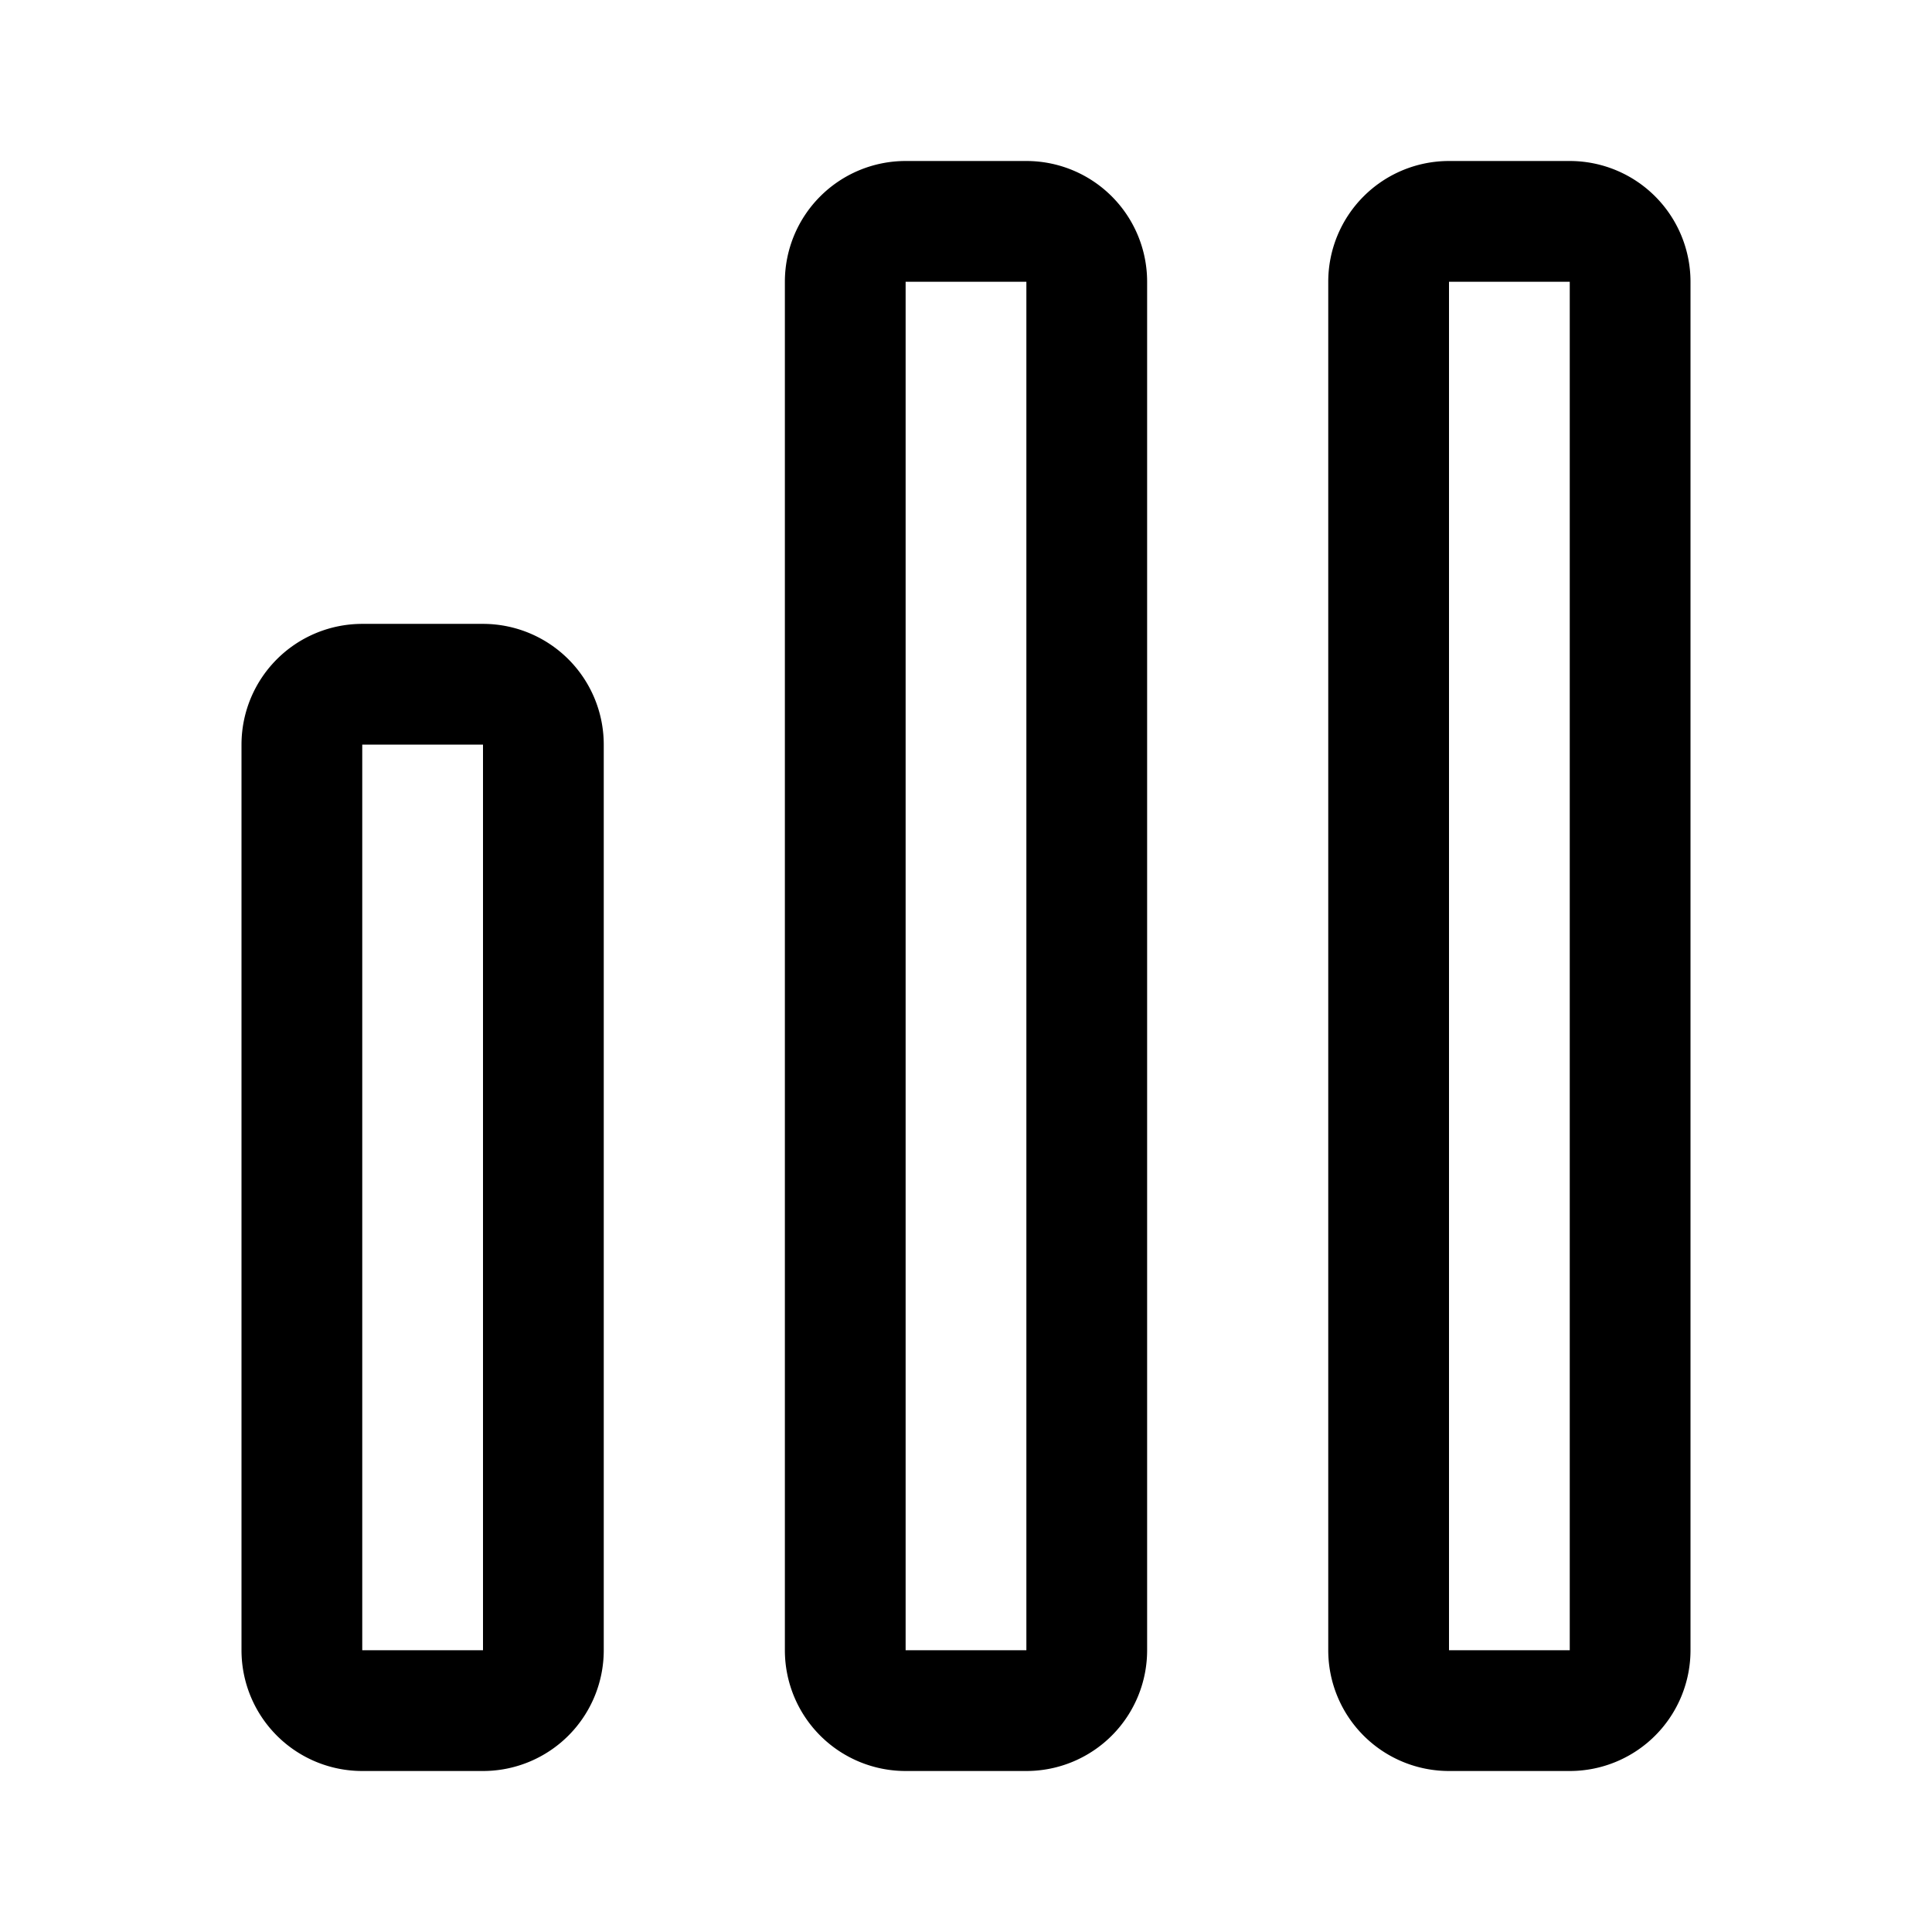<svg xmlns="http://www.w3.org/2000/svg" width="76" height="76" fill="none" viewBox="0 0 192 192"><path stroke="#000" stroke-width="12" d="M156 22h-12a6 6 0 0 0-6 6v136a6 6 0 0 0 6 6h12a6 6 0 0 0 6-6V28a6 6 0 0 0-6-6zm-54 0H90a6 6 0 0 0-6 6v136a6 6 0 0 0 6 6h12a6 6 0 0 0 6-6V28a6 6 0 0 0-6-6zM48 68H36a6 6 0 0 0-6 6v90a6 6 0 0 0 6 6h12a6 6 0 0 0 6-6V74a6 6 0 0 0-6-6z"/></svg>
